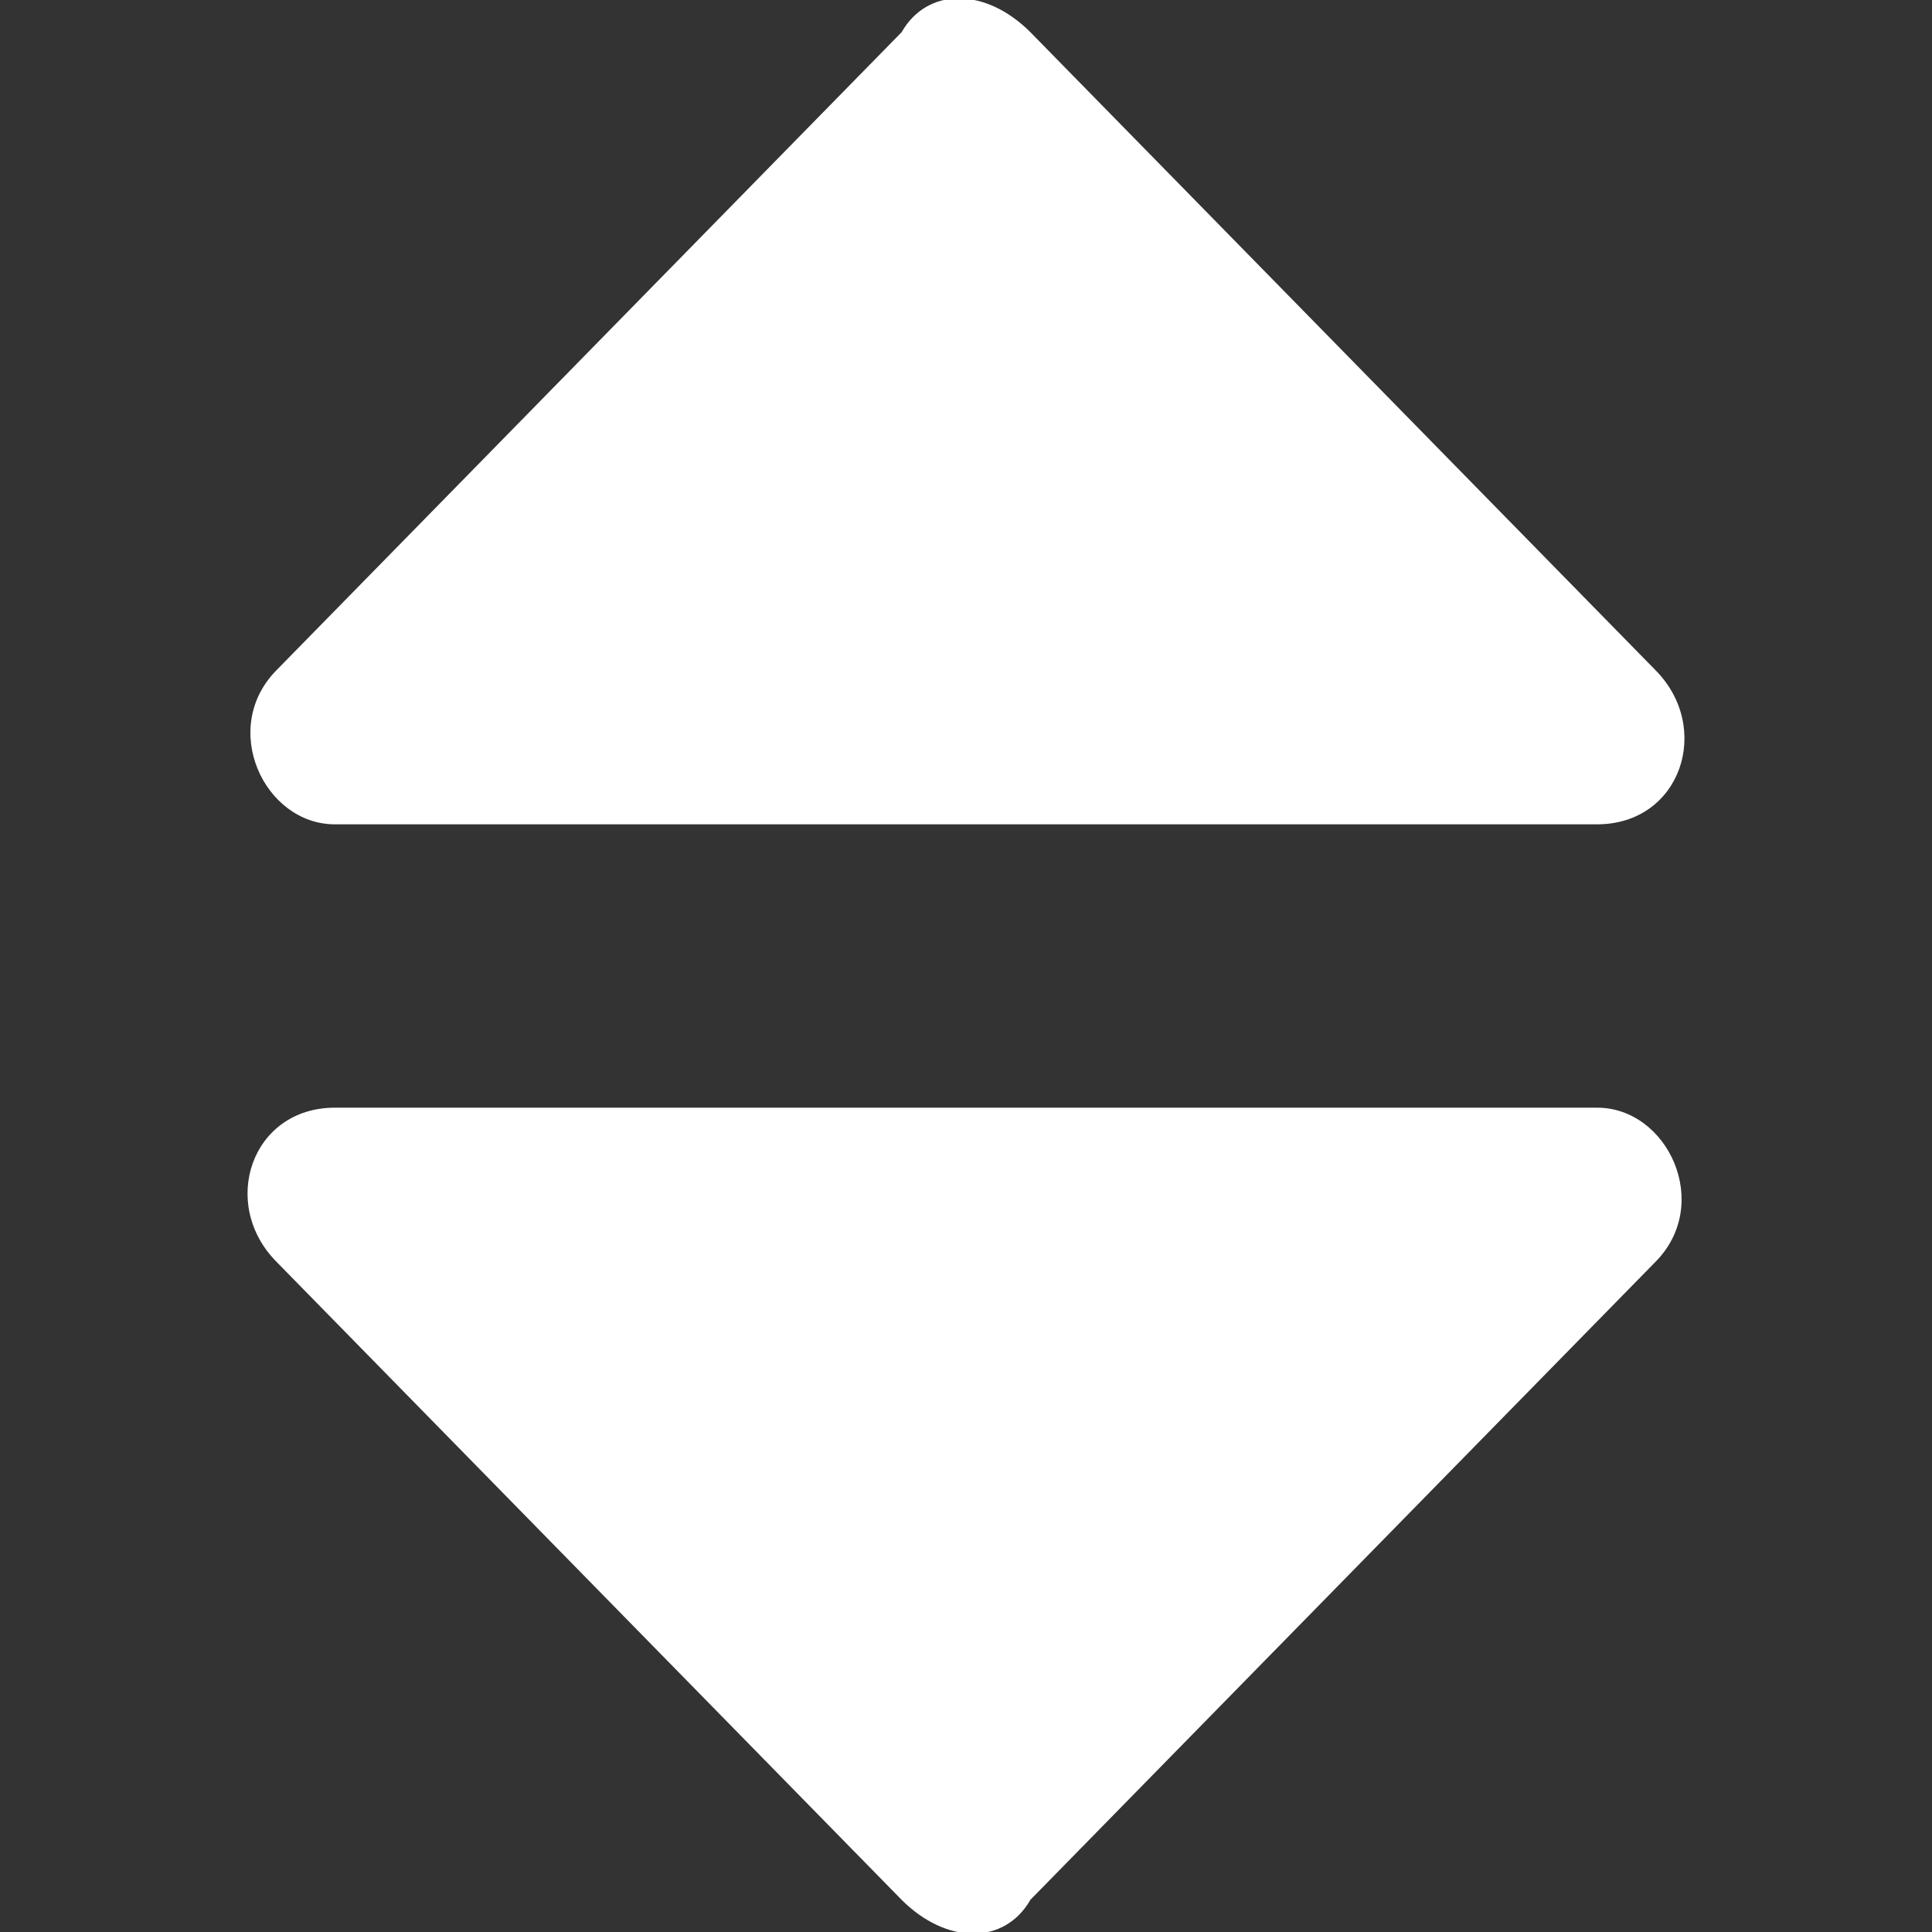 <?xml version="1.0" encoding="utf-8"?>
<!-- Generator: Adobe Illustrator 25.0.1, SVG Export Plug-In . SVG Version: 6.00 Build 0)  -->
<svg version="1.1" id="Layer_1" xmlns="http://www.w3.org/2000/svg" xmlns:xlink="http://www.w3.org/1999/xlink" x="0px" y="0px"
	 viewBox="0 0 30 30" style="enable-background:new 0 0 30 30;" xml:space="preserve">
<rect x="0" y="0" width="30" height="30" fill="#333333" stroke="none"/>
<style type="text/css">
	.st0{fill:#FFFFFF;}
</style>
<g>
	<path class="st0" d="M16,29.5l9.7-9.9c0.9-0.9,0.2-2.4-0.9-2.4H5.2c-1.3,0-1.8,1.5-0.9,2.4l9.7,9.9C14.7,30.2,15.6,30.2,16,29.5z"
		/>
	<path class="st0" d="M14,0.5l-9.7,9.9c-0.9,0.9-0.2,2.4,0.9,2.4h19.6c1.3,0,1.8-1.5,0.9-2.4L16,0.5C15.3-0.2,14.4-0.2,14,0.5z"/>
</g>
</svg>
